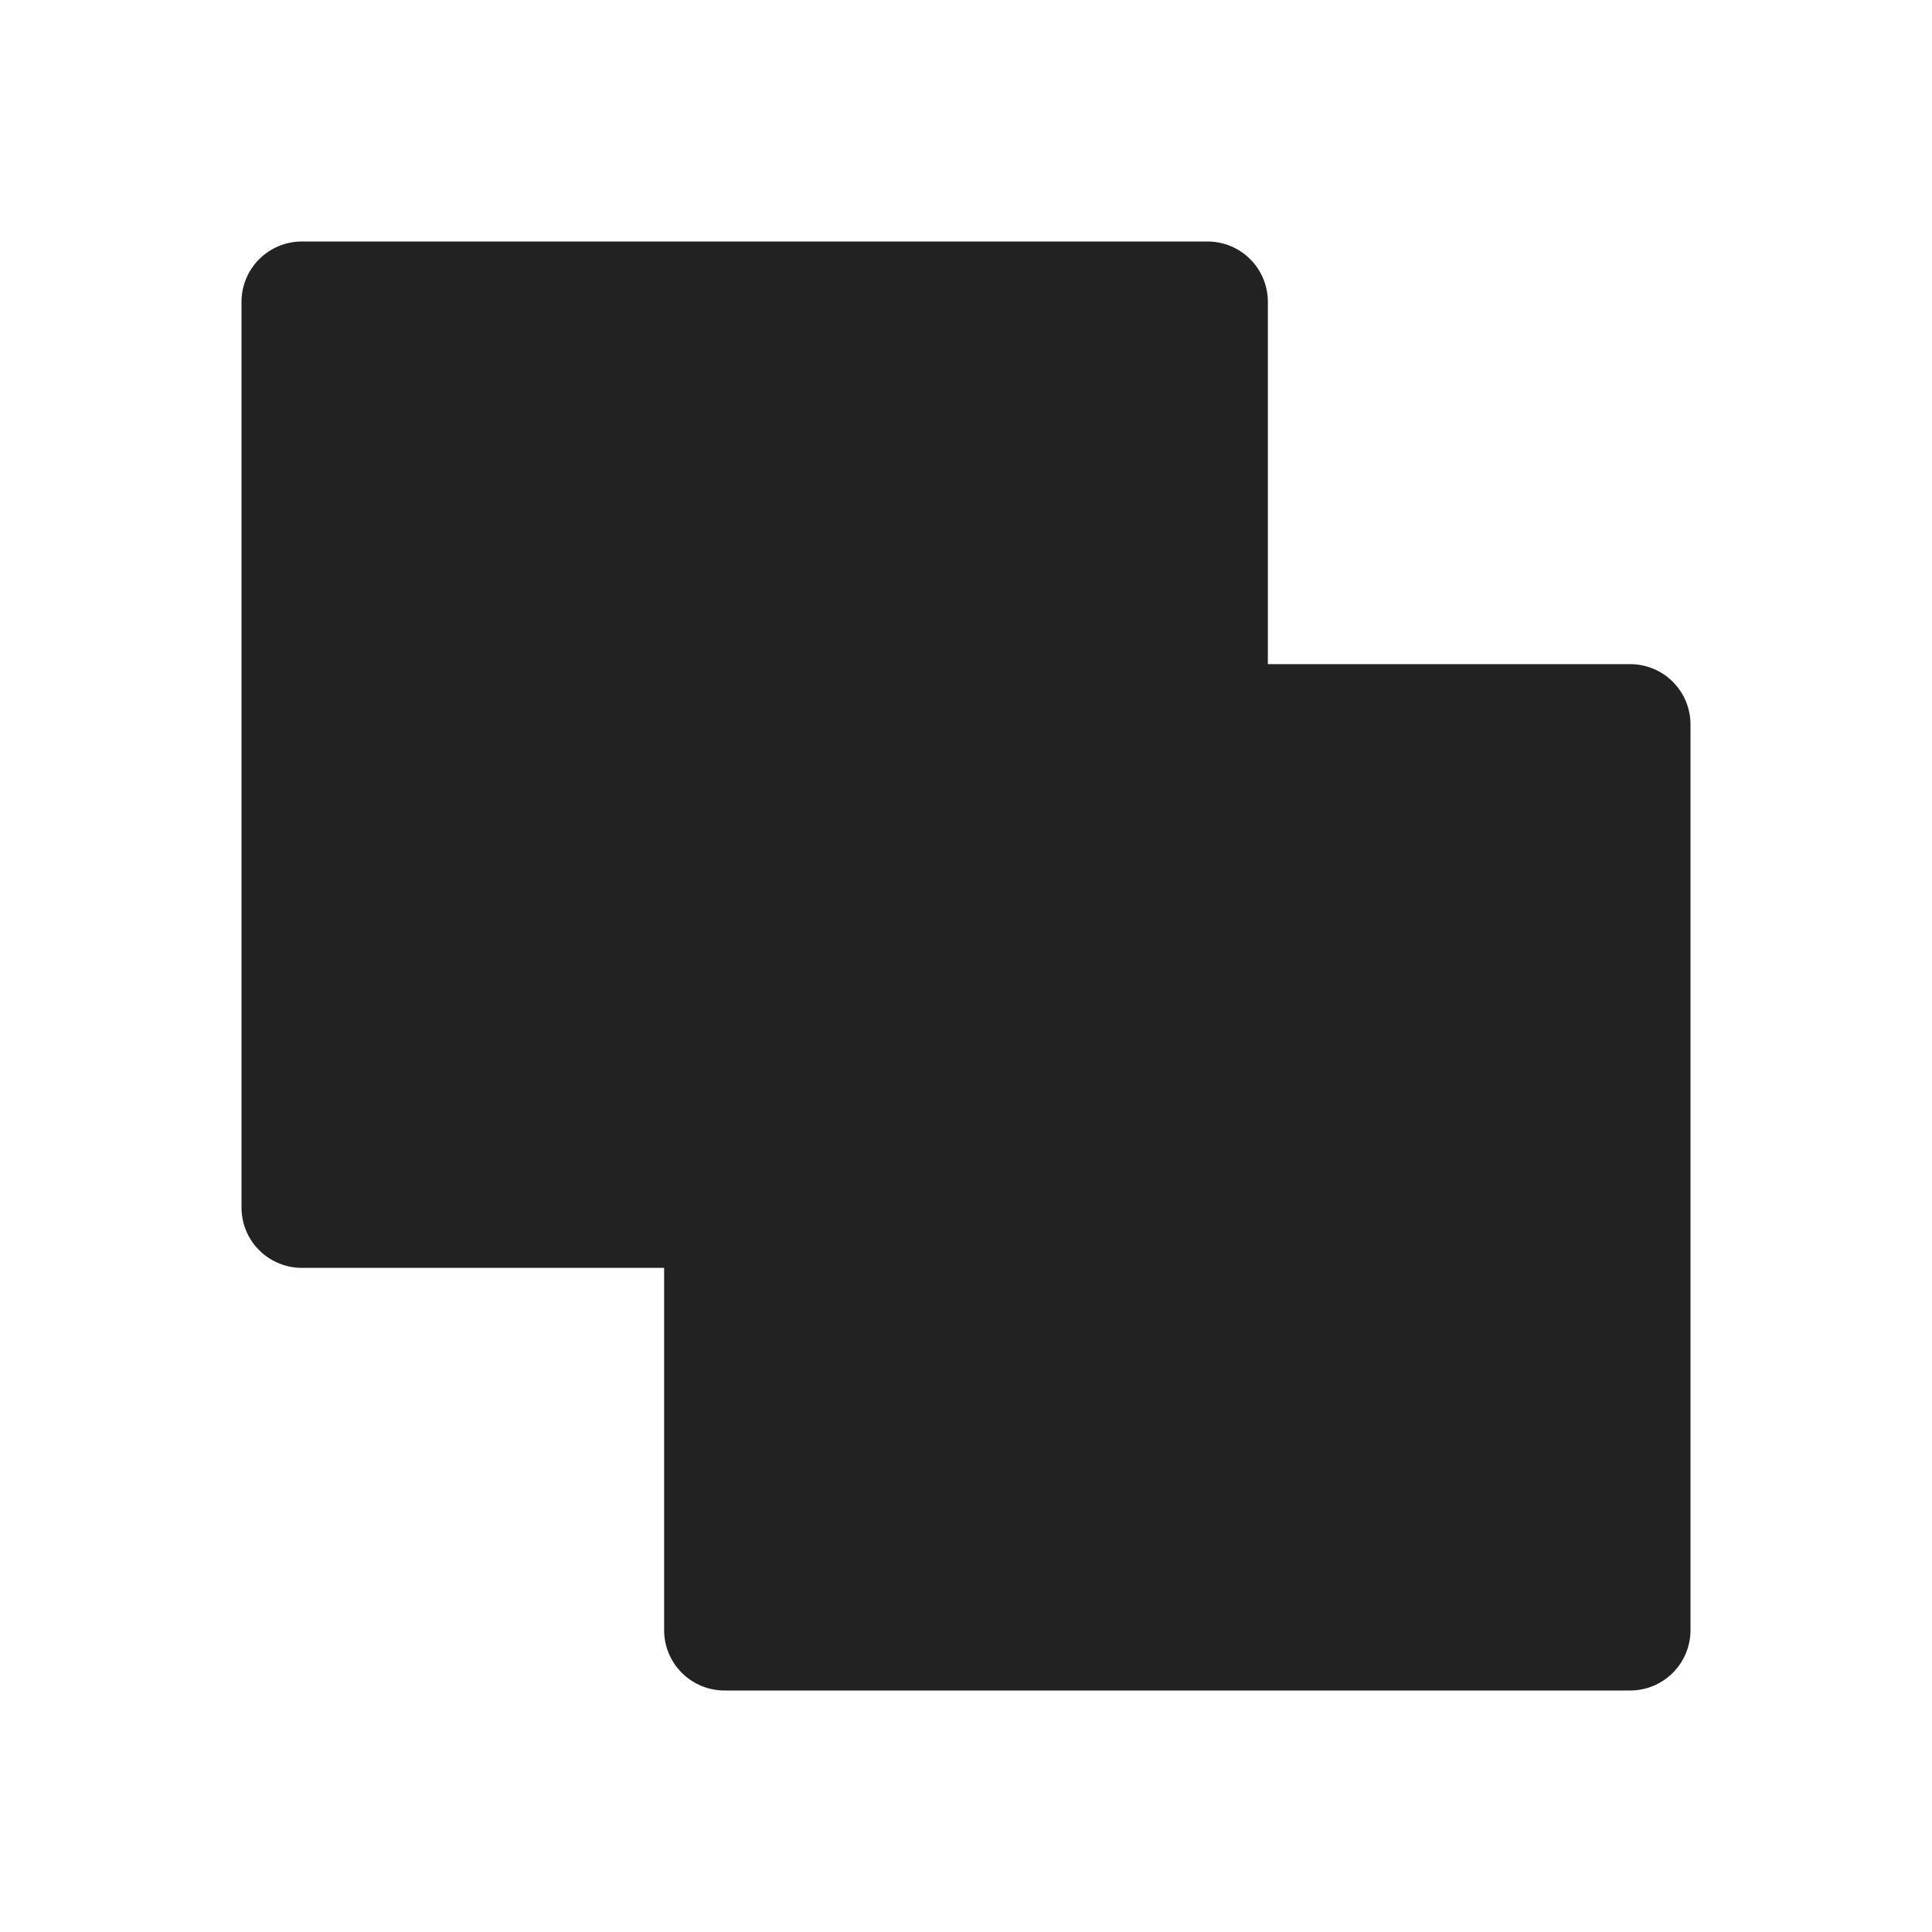 <svg width="32" height="32" viewBox="0 0 32 32" fill="none" xmlns="http://www.w3.org/2000/svg">
<path d="M28 12V27C28 27.265 27.895 27.52 27.707 27.707C27.52 27.895 27.265 28 27 28H12C11.735 28 11.48 27.895 11.293 27.707C11.105 27.52 11 27.265 11 27V21H5C4.735 21 4.48 20.895 4.293 20.707C4.105 20.52 4 20.265 4 20V5C4 4.735 4.105 4.48 4.293 4.293C4.48 4.105 4.735 4 5 4H20C20.265 4 20.52 4.105 20.707 4.293C20.895 4.48 21 4.735 21 5V11H27C27.265 11 27.52 11.105 27.707 11.293C27.895 11.48 28 11.735 28 12Z" fill="#222222"/>
</svg>

